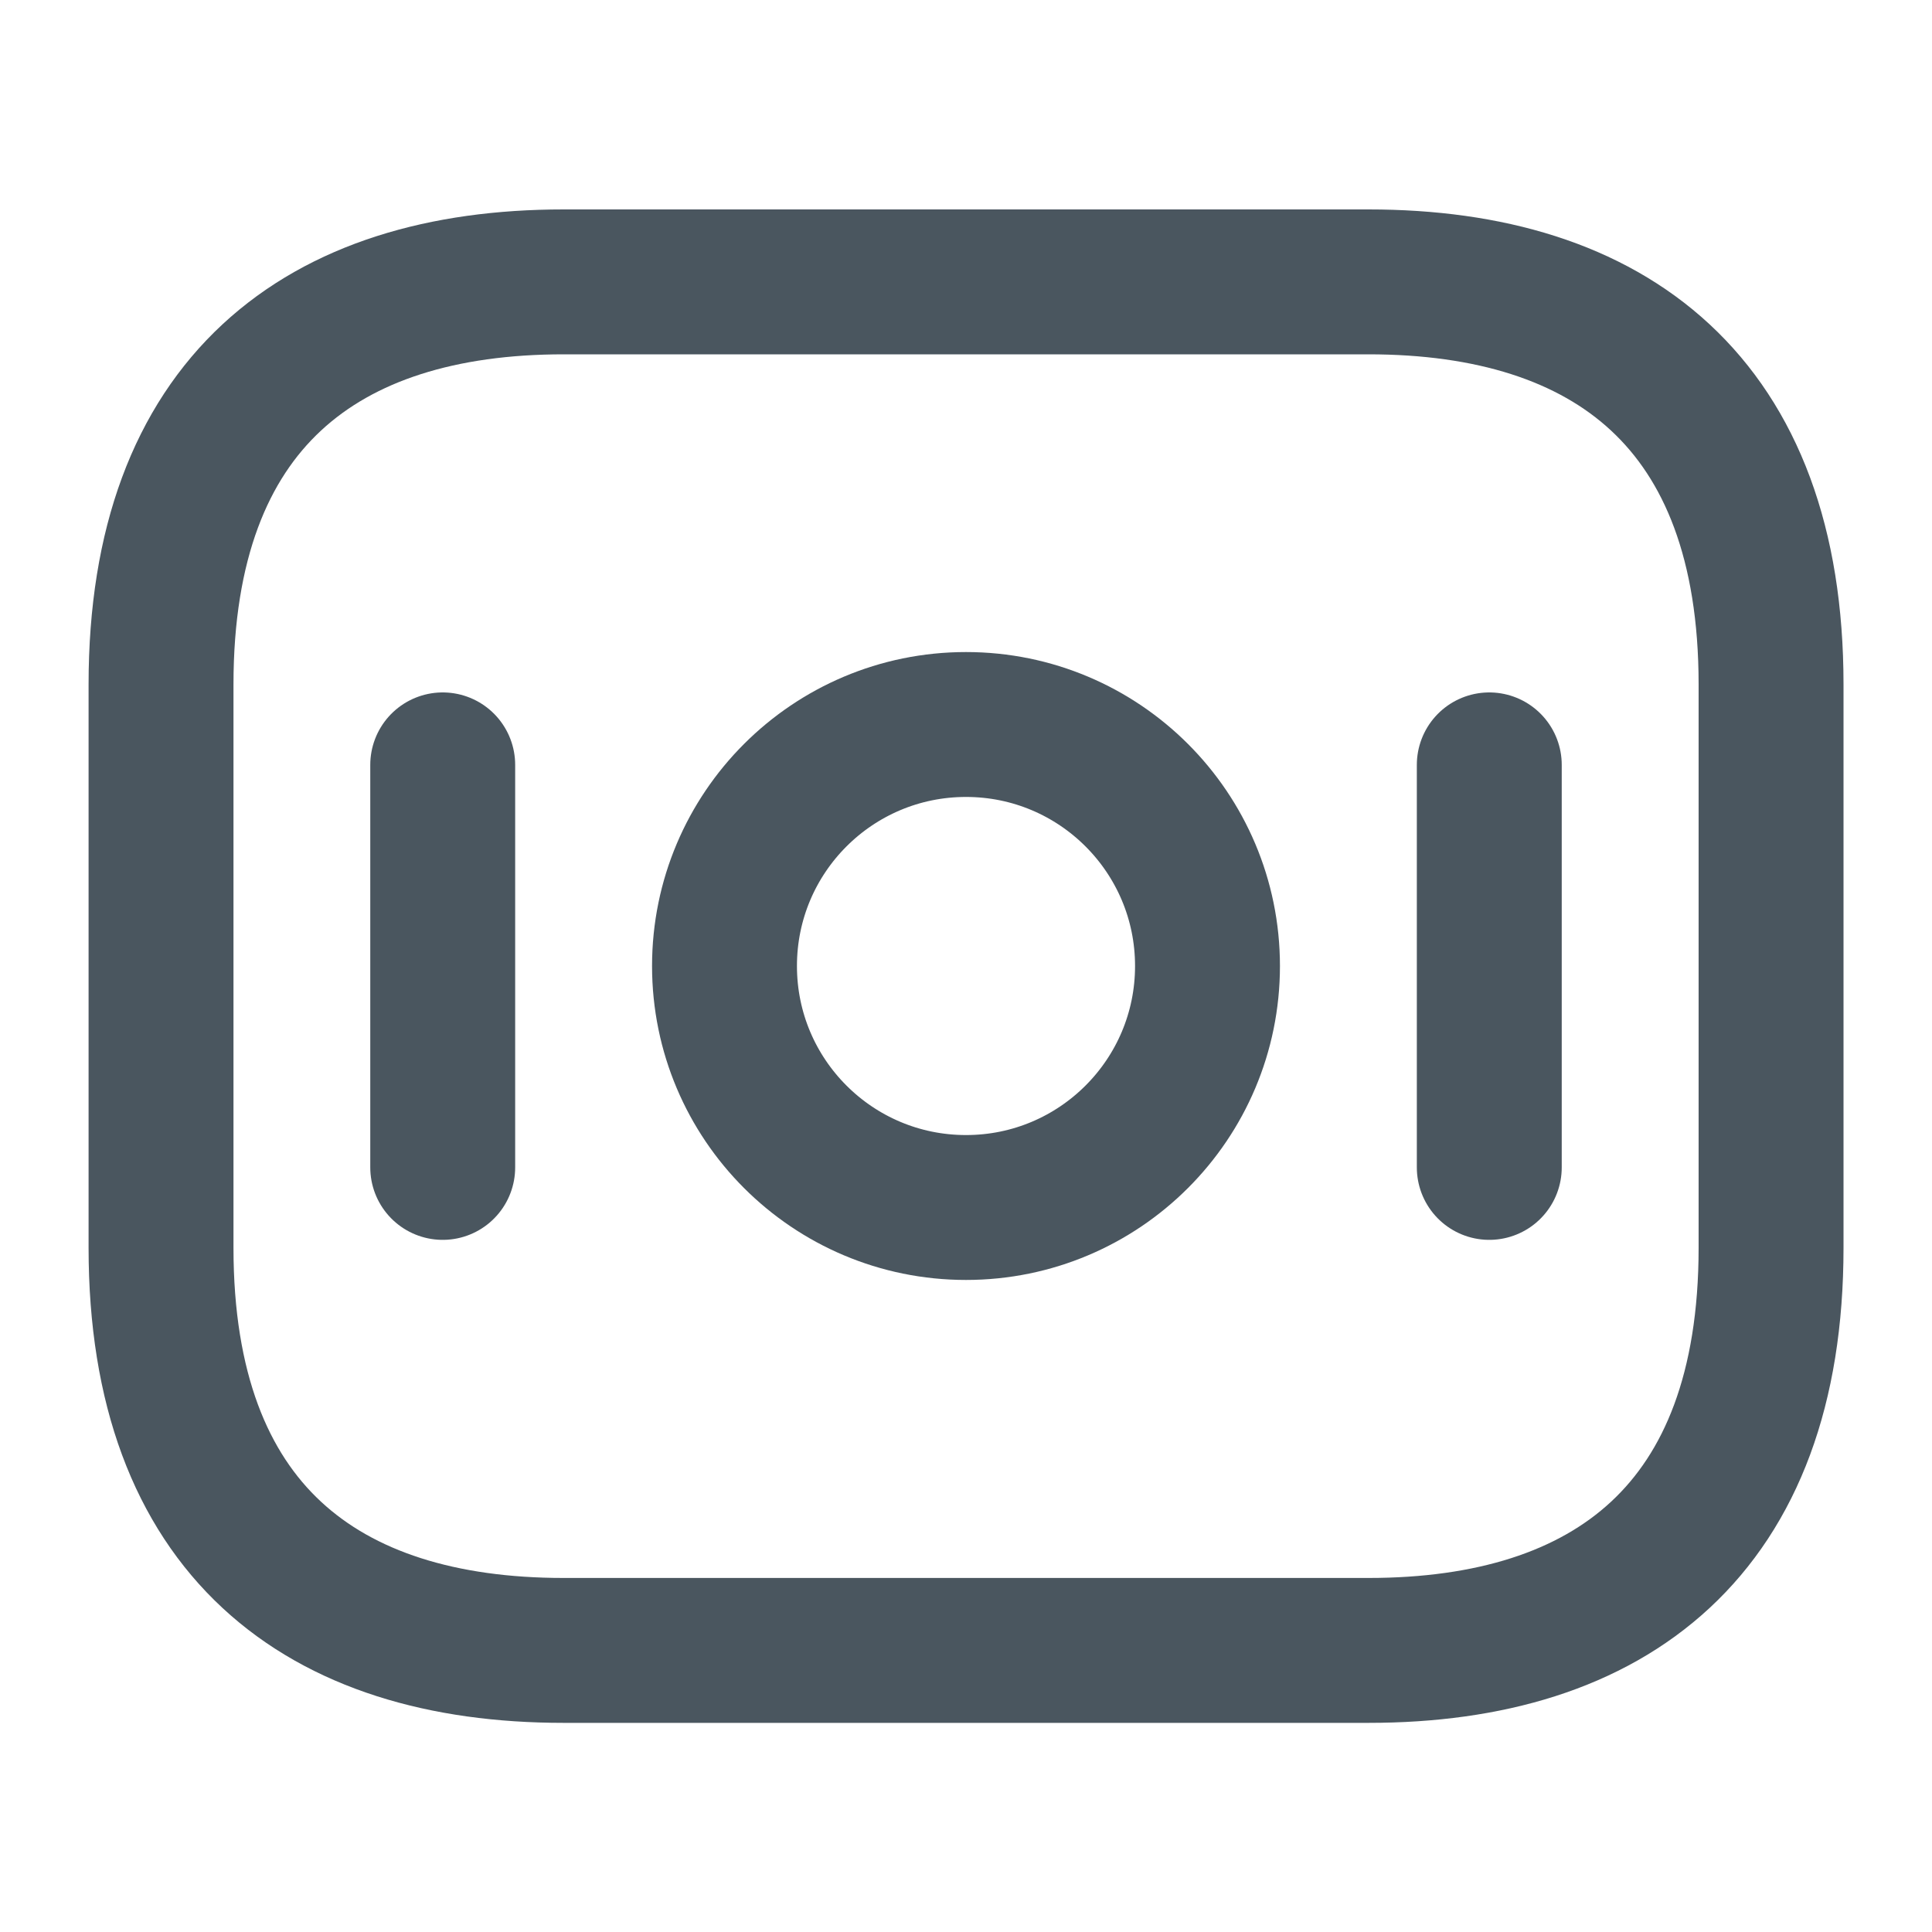 <svg width="20" height="20" viewBox="0 0 20 20" fill="none" xmlns="http://www.w3.org/2000/svg">
<path d="M14.167 17.085H5.834C3.334 17.085 1.667 15.835 1.667 12.918V7.085C1.667 4.168 3.334 2.918 5.834 2.918H14.167C16.667 2.918 18.334 4.168 18.334 7.085V12.918C18.334 15.835 16.667 17.085 14.167 17.085Z" stroke="#4A565F" stroke-width="1.5" stroke-miterlimit="10" stroke-linecap="round" stroke-linejoin="round"/>
<path d="M10 12.5C11.381 12.5 12.5 11.381 12.5 10C12.5 8.619 11.381 7.5 10 7.5C8.619 7.5 7.5 8.619 7.5 10C7.5 11.381 8.619 12.5 10 12.5Z" stroke="#4A565F" stroke-width="1.5" stroke-miterlimit="10" stroke-linecap="round" stroke-linejoin="round"/>
<path d="M4.583 7.918V12.085" stroke="#4A565F" stroke-width="1.5" stroke-miterlimit="10" stroke-linecap="round" stroke-linejoin="round"/>
<path d="M15.417 7.918V12.085" stroke="#4A565F" stroke-width="1.5" stroke-miterlimit="10" stroke-linecap="round" stroke-linejoin="round"/>
</svg>
